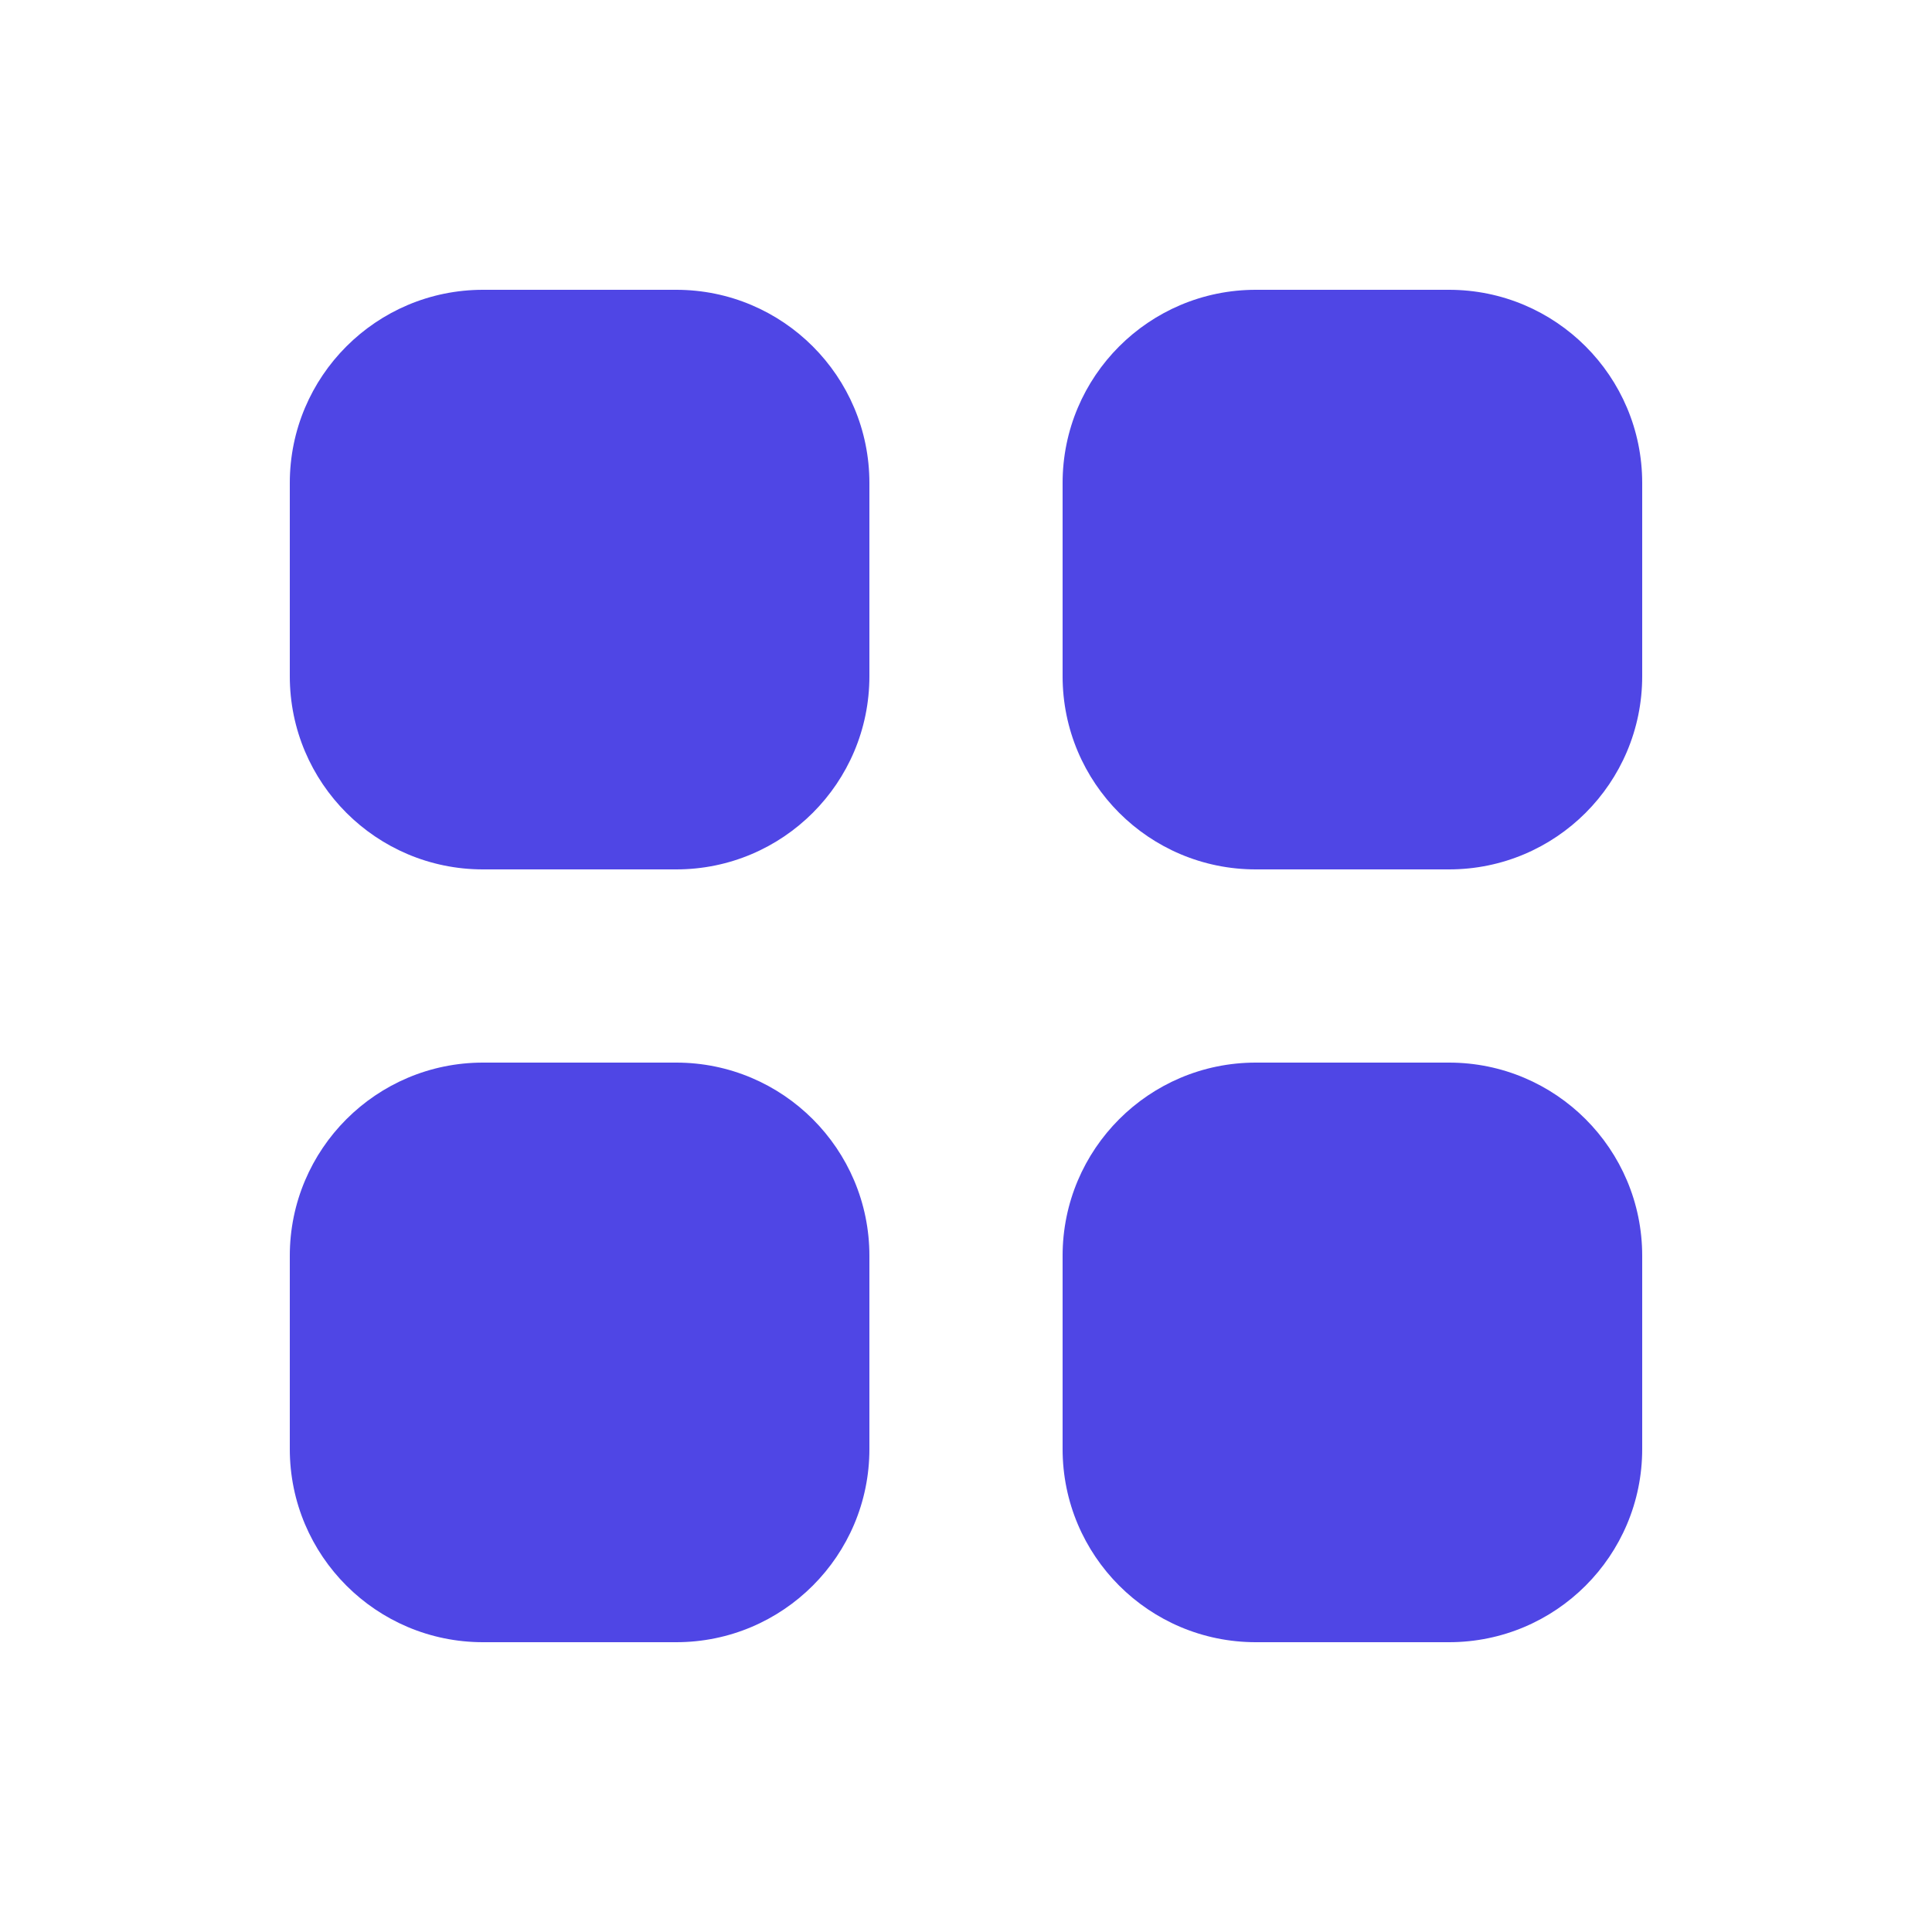 <svg width="24" height="24" viewBox="0 0 24 24" fill="none" xmlns="http://www.w3.org/2000/svg">
<g id="icon">
<g id="icon_2">
<path d="M6 3.6C4.675 3.6 3.6 4.675 3.6 6V8.4C3.6 9.726 4.675 10.8 6 10.8H8.4C9.725 10.8 10.8 9.726 10.8 8.4V6C10.8 4.675 9.725 3.6 8.4 3.6H6Z" fill="#4F46E5"/>
<path d="M6 13.2C4.675 13.2 3.6 14.275 3.6 15.6V18C3.6 19.326 4.675 20.4 6 20.4H8.4C9.725 20.4 10.8 19.326 10.8 18V15.6C10.8 14.275 9.725 13.2 8.4 13.2H6Z" fill="#4F46E5"/>
<path d="M13.2 6C13.2 4.675 14.274 3.6 15.6 3.6H18C19.326 3.6 20.4 4.675 20.4 6V8.4C20.4 9.726 19.326 10.8 18 10.8H15.6C14.274 10.8 13.2 9.726 13.2 8.4V6Z" fill="#4F46E5"/>
<path d="M13.2 15.6C13.2 14.275 14.274 13.2 15.6 13.2H18C19.326 13.2 20.4 14.275 20.4 15.6V18C20.4 19.326 19.326 20.4 18 20.4H15.6C14.274 20.4 13.2 19.326 13.2 18V15.6Z" fill="#4F46E5"/>
</g>
</g>
</svg>
